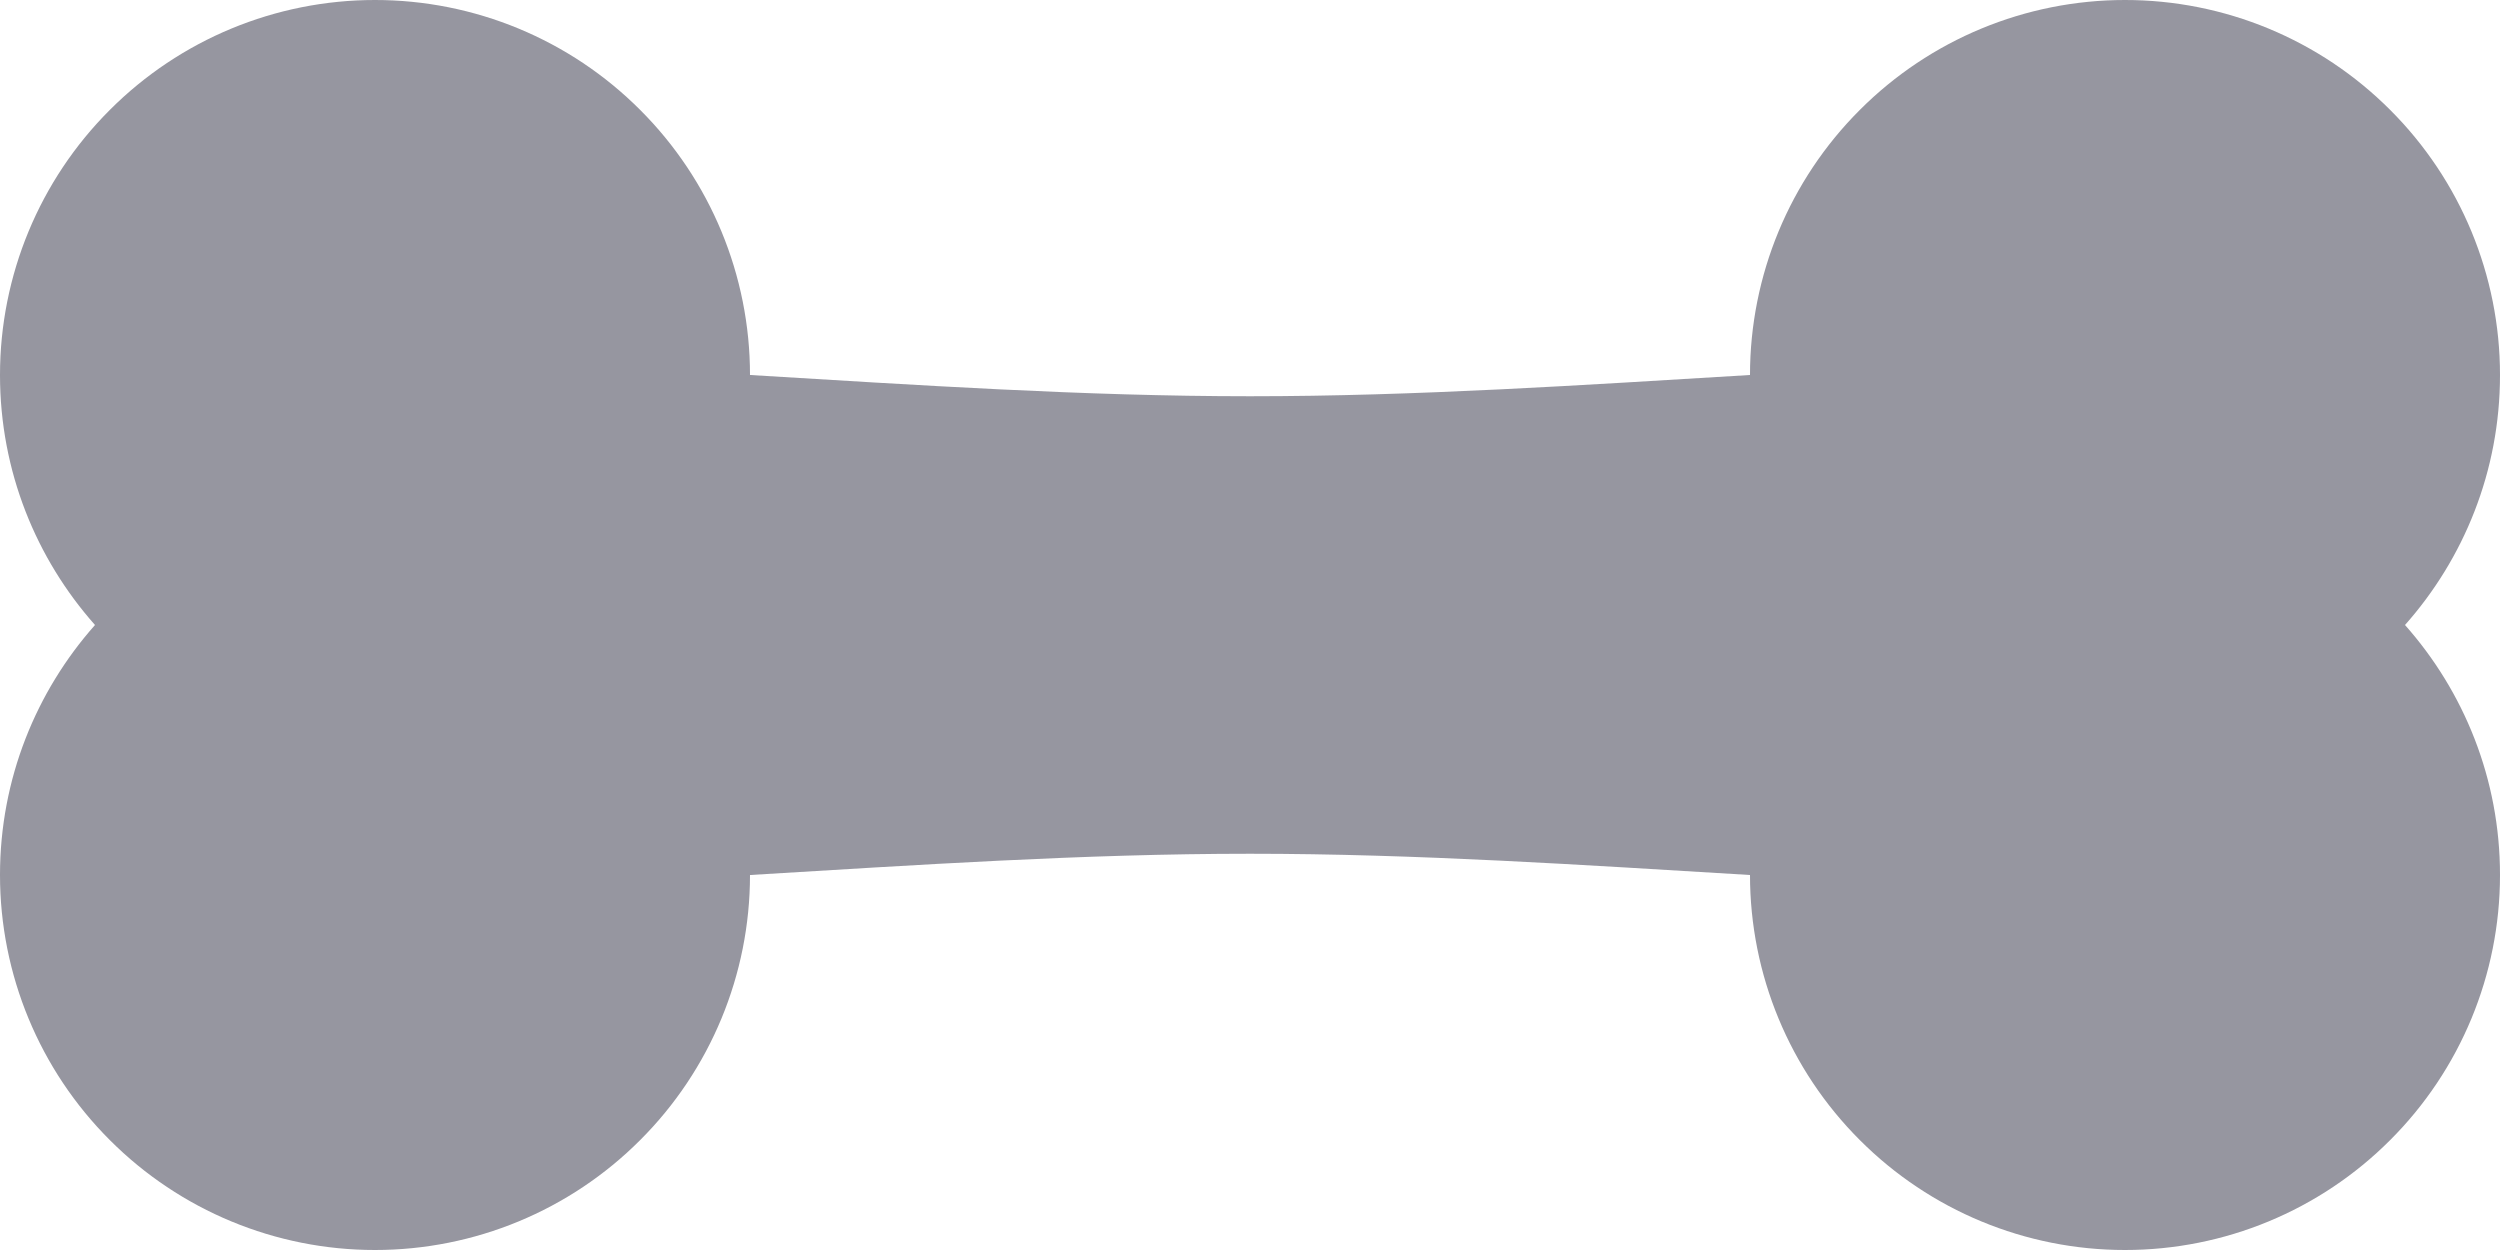 <svg width="20" height="10" viewBox="0 0 20 10" fill="none" xmlns="http://www.w3.org/2000/svg">
<path d="M6 7C6 7.796 5.684 8.559 5.121 9.121C4.559 9.684 3.796 10 3 10C2.204 10 1.441 9.684 0.879 9.121C0.316 8.559 0 7.796 0 7C0 6.23 0.29 5.53 0.76 5C0.29 4.47 0 3.77 0 3C0 2.204 0.316 1.441 0.879 0.879C1.441 0.316 2.204 0 3 0C3.796 0 4.559 0.316 5.121 0.879C5.684 1.441 6 2.204 6 3C7.33 3.08 8.67 3.17 10 3.17C11.33 3.17 12.67 3.08 14 3C14 2.204 14.316 1.441 14.879 0.879C15.441 0.316 16.204 0 17 0C17.796 0 18.559 0.316 19.121 0.879C19.684 1.441 20 2.204 20 3C20 3.77 19.71 4.47 19.24 5C19.71 5.53 20 6.23 20 7C20 7.796 19.684 8.559 19.121 9.121C18.559 9.684 17.796 10 17 10C16.204 10 15.441 9.684 14.879 9.121C14.316 8.559 14 7.796 14 7C12.67 6.92 11.33 6.83 10 6.83C8.67 6.83 7.33 6.92 6 7Z" fill="#9696A0"/>
</svg>
